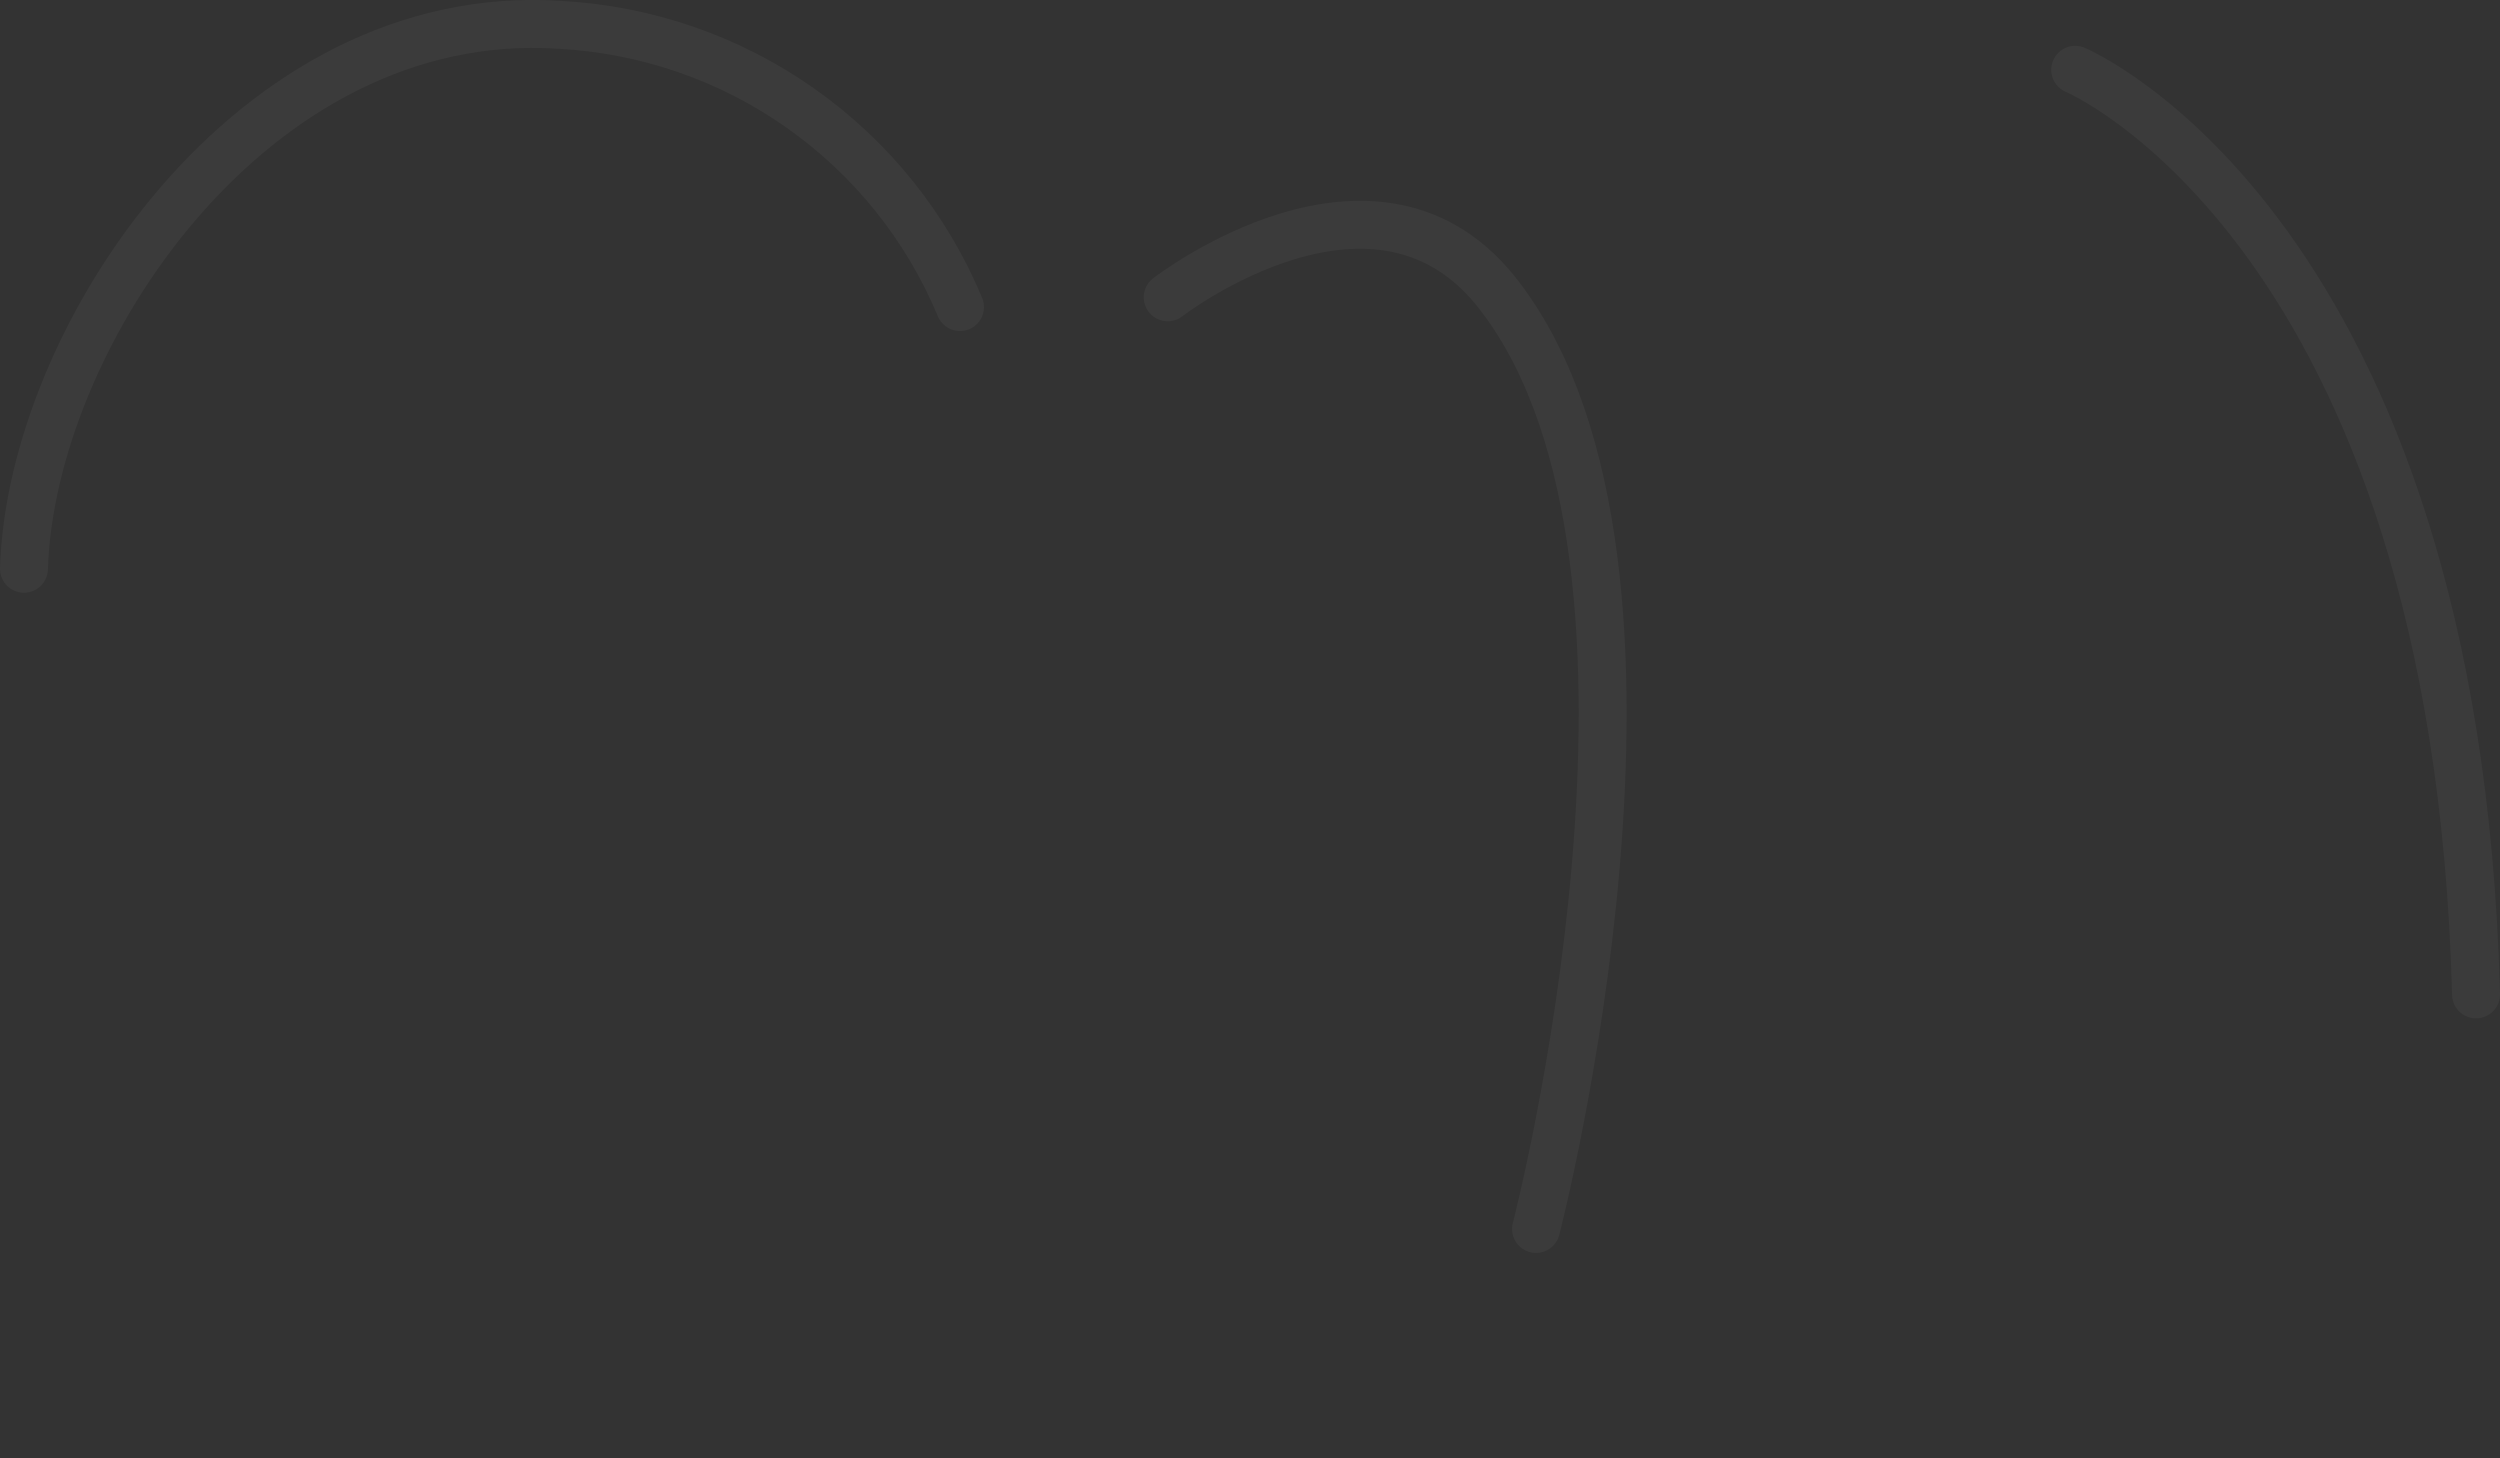 <svg width="12" height="7" viewBox="0 0 12 7" fill="none" xmlns="http://www.w3.org/2000/svg">
<rect x="0" y="0" width="12" height="7" fill="#333333" stroke="none"/>
<g opacity="0.2">
<path opacity="0.2" d="M4.608 1.474C4.448 1.09 4.183 0.759 3.842 0.519C3.502 0.279 3.1 0.141 2.684 0.119C1.209 0.023 0.149 1.621 0.115 2.73" stroke="white" stroke-width="0.23" stroke-linecap="round" stroke-linejoin="round"/>
<path opacity="0.2" d="M5.605 1.427C5.605 1.427 6.616 0.644 7.203 1.427C8.195 2.733 7.373 5.899 7.373 5.899" stroke="white" stroke-width="0.23" stroke-linecap="round" stroke-linejoin="round"/>
<path opacity="0.2" d="M9.961 0.335C9.961 0.335 11.789 1.103 11.885 4.773" stroke="white" stroke-width="0.23" stroke-linecap="round" stroke-linejoin="round"/>
</g>
</svg>
